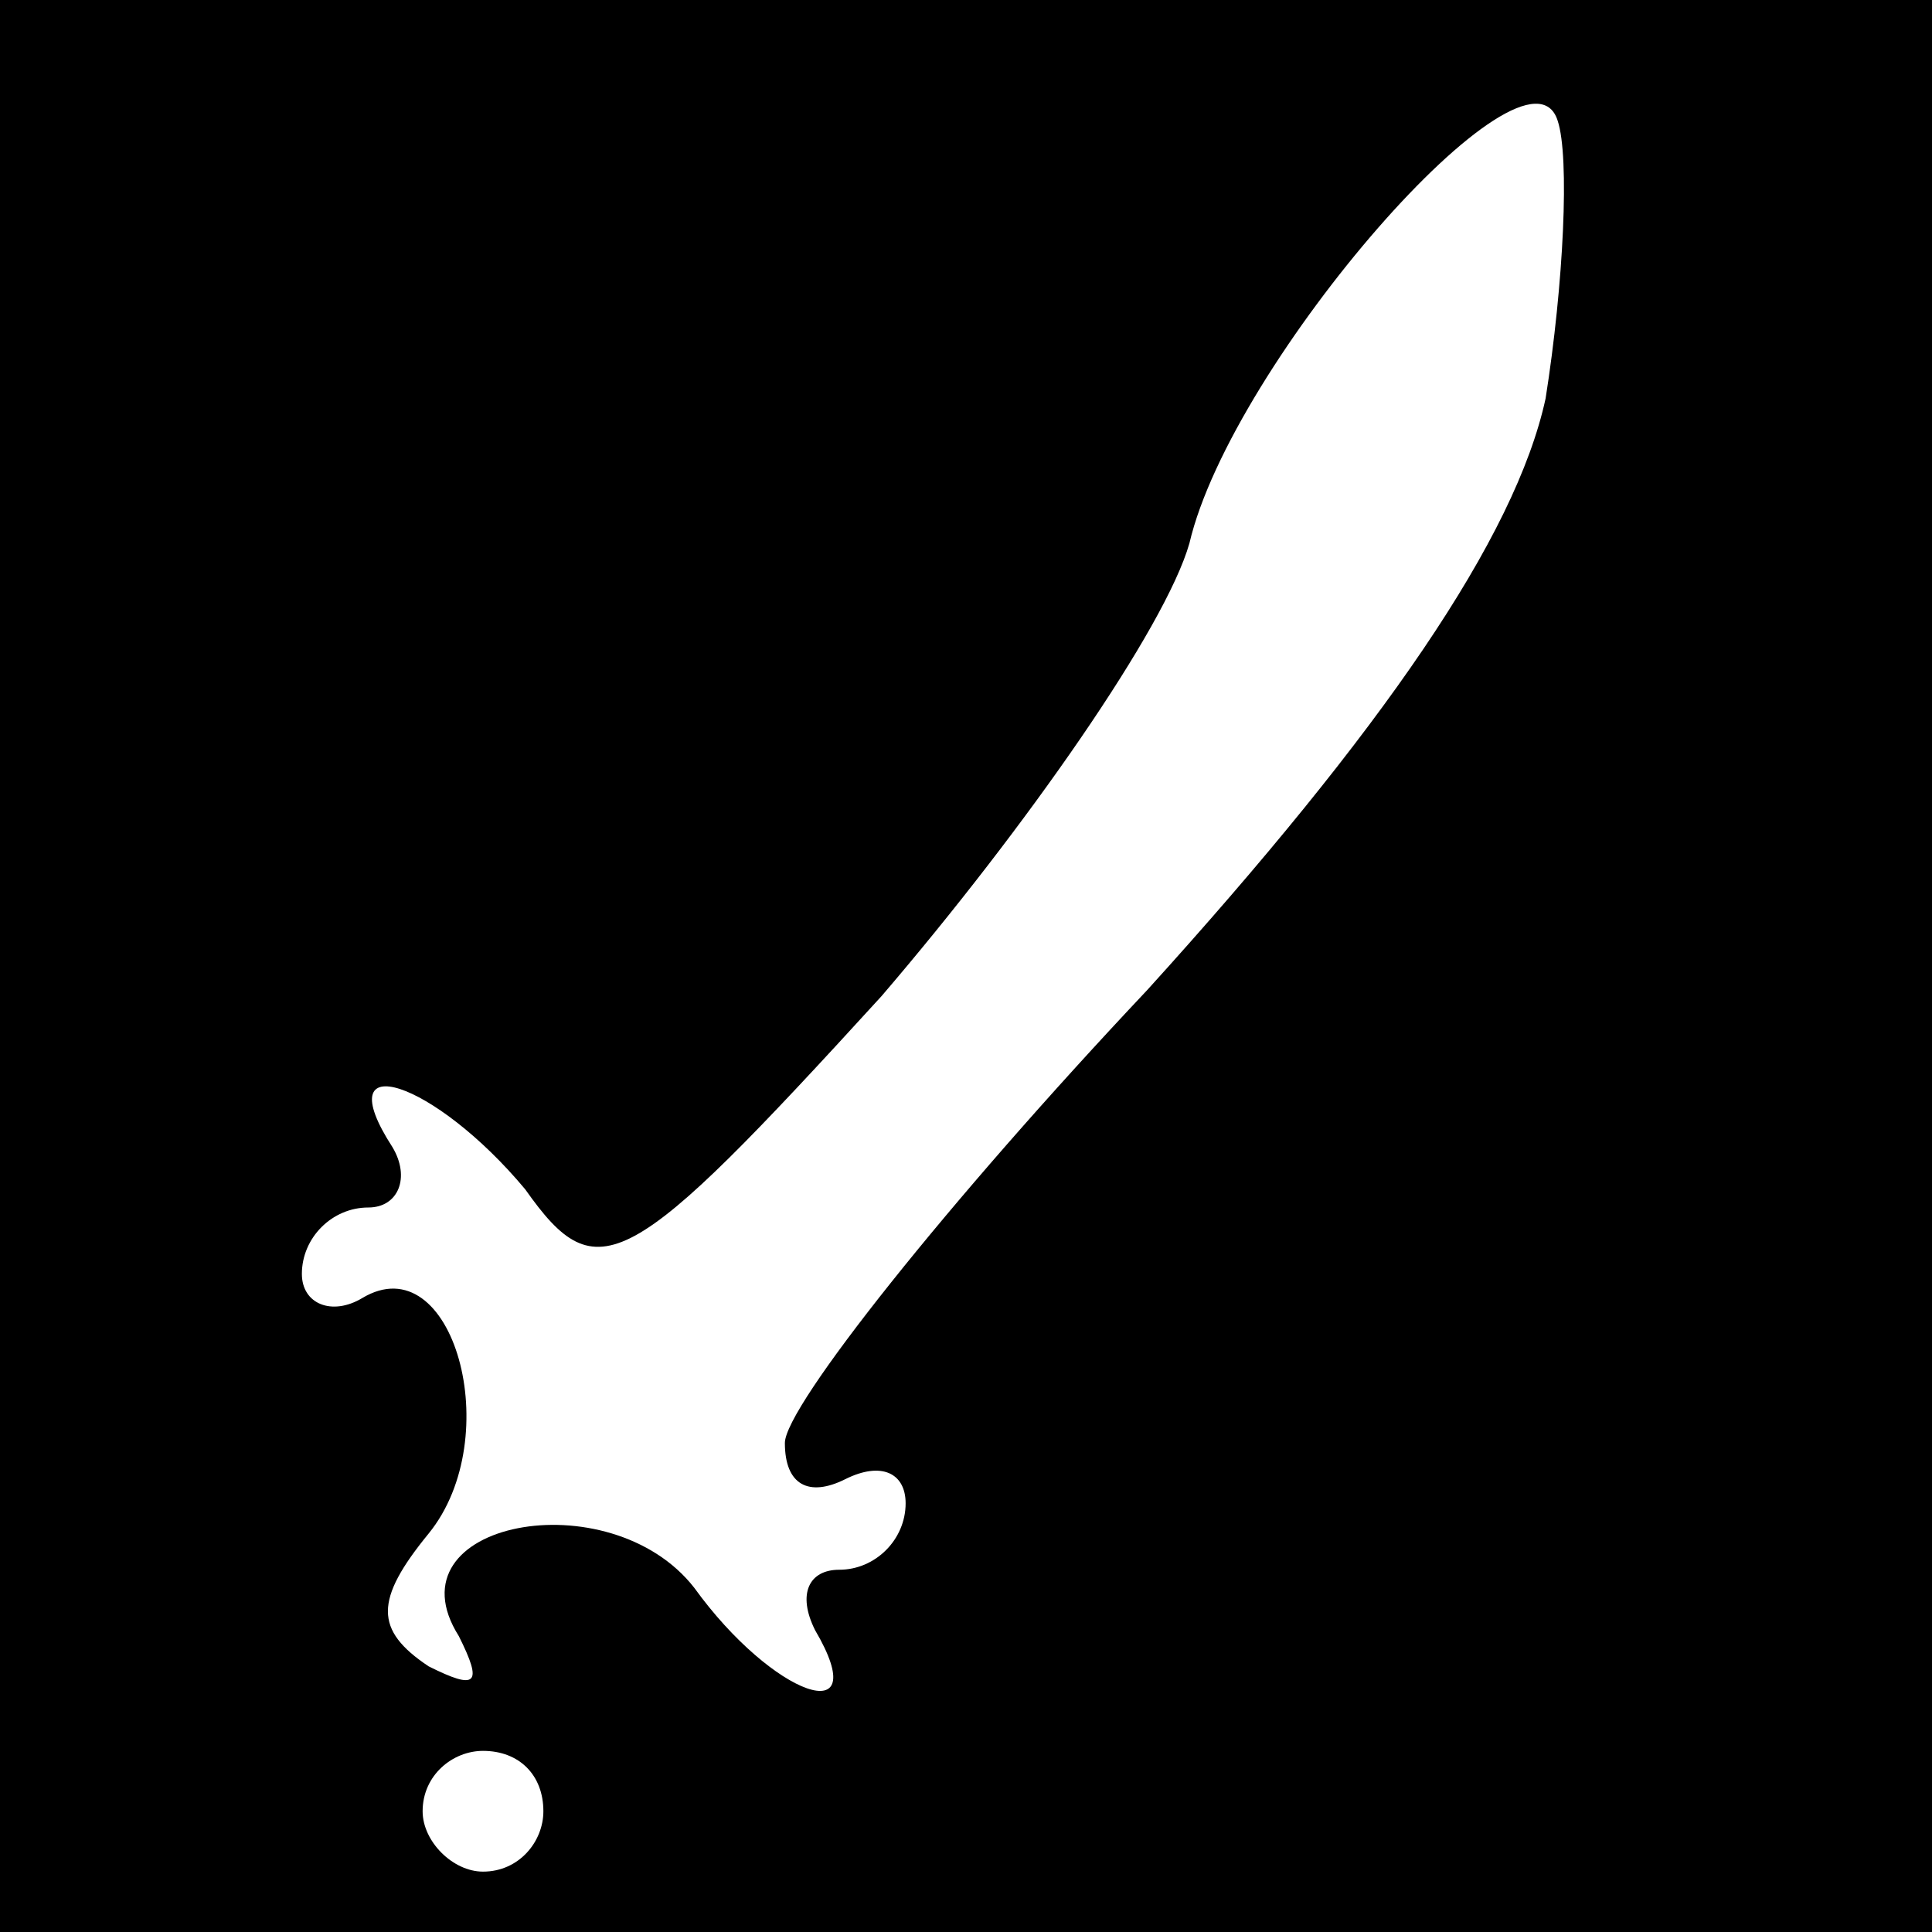 <?xml version="1.0" standalone="no"?>
<!DOCTYPE svg PUBLIC "-//W3C//DTD SVG 20010904//EN"
 "http://www.w3.org/TR/2001/REC-SVG-20010904/DTD/svg10.dtd">
<svg version="1.0" xmlns="http://www.w3.org/2000/svg"
 width="32pt" height="32pt" viewBox="0 0 32 32"
 preserveAspectRatio="xMidYMid meet">
<rect x="0" y="0" width="32" height="32" fill="#808080" stroke="none"/>
<g transform="translate(0,32) scale(0.1,-0.1)"
fill="#000000" stroke="none">
<path fill="#000000" stroke="none" d="M0 160 l0 -160 160 0 160 0 0 160 0
160 -160 0 -160 0 0 -160z"/>
<path fill="#ffffff" stroke="none" d="M256 254 c-5 -23 -27 -55 -66 -98 -33
-35 -60 -69 -60 -75 0 -7 4 -9 10 -6 6 3 10 1 10 -4 0 -6 -5 -11 -11 -11 -5 0
-7 -4 -4 -10 10 -17 -7 -11 -20 7 -14 18 -51 11 -39 -8 4 -8 3 -9 -5 -5 -9 6
-9 11 0 22 13 16 4 48 -11 39 -5 -3 -10 -1 -10 4 0 6 5 11 11 11 5 0 7 5 4 10
-11 17 7 11 22 -7 12 -17 17 -14 59 32 24 28 47 61 51 75 7 30 56 86 61 70 2
-6 1 -27 -2 -46z"/>
<path fill="#ffffff" stroke="none" d="M90 20 c0 -5 -4 -10 -10 -10 -5 0 -10
5 -10 10 0 6 5 10 10 10 6 0 10 -4 10 -10z"/>
</g>
</svg>
